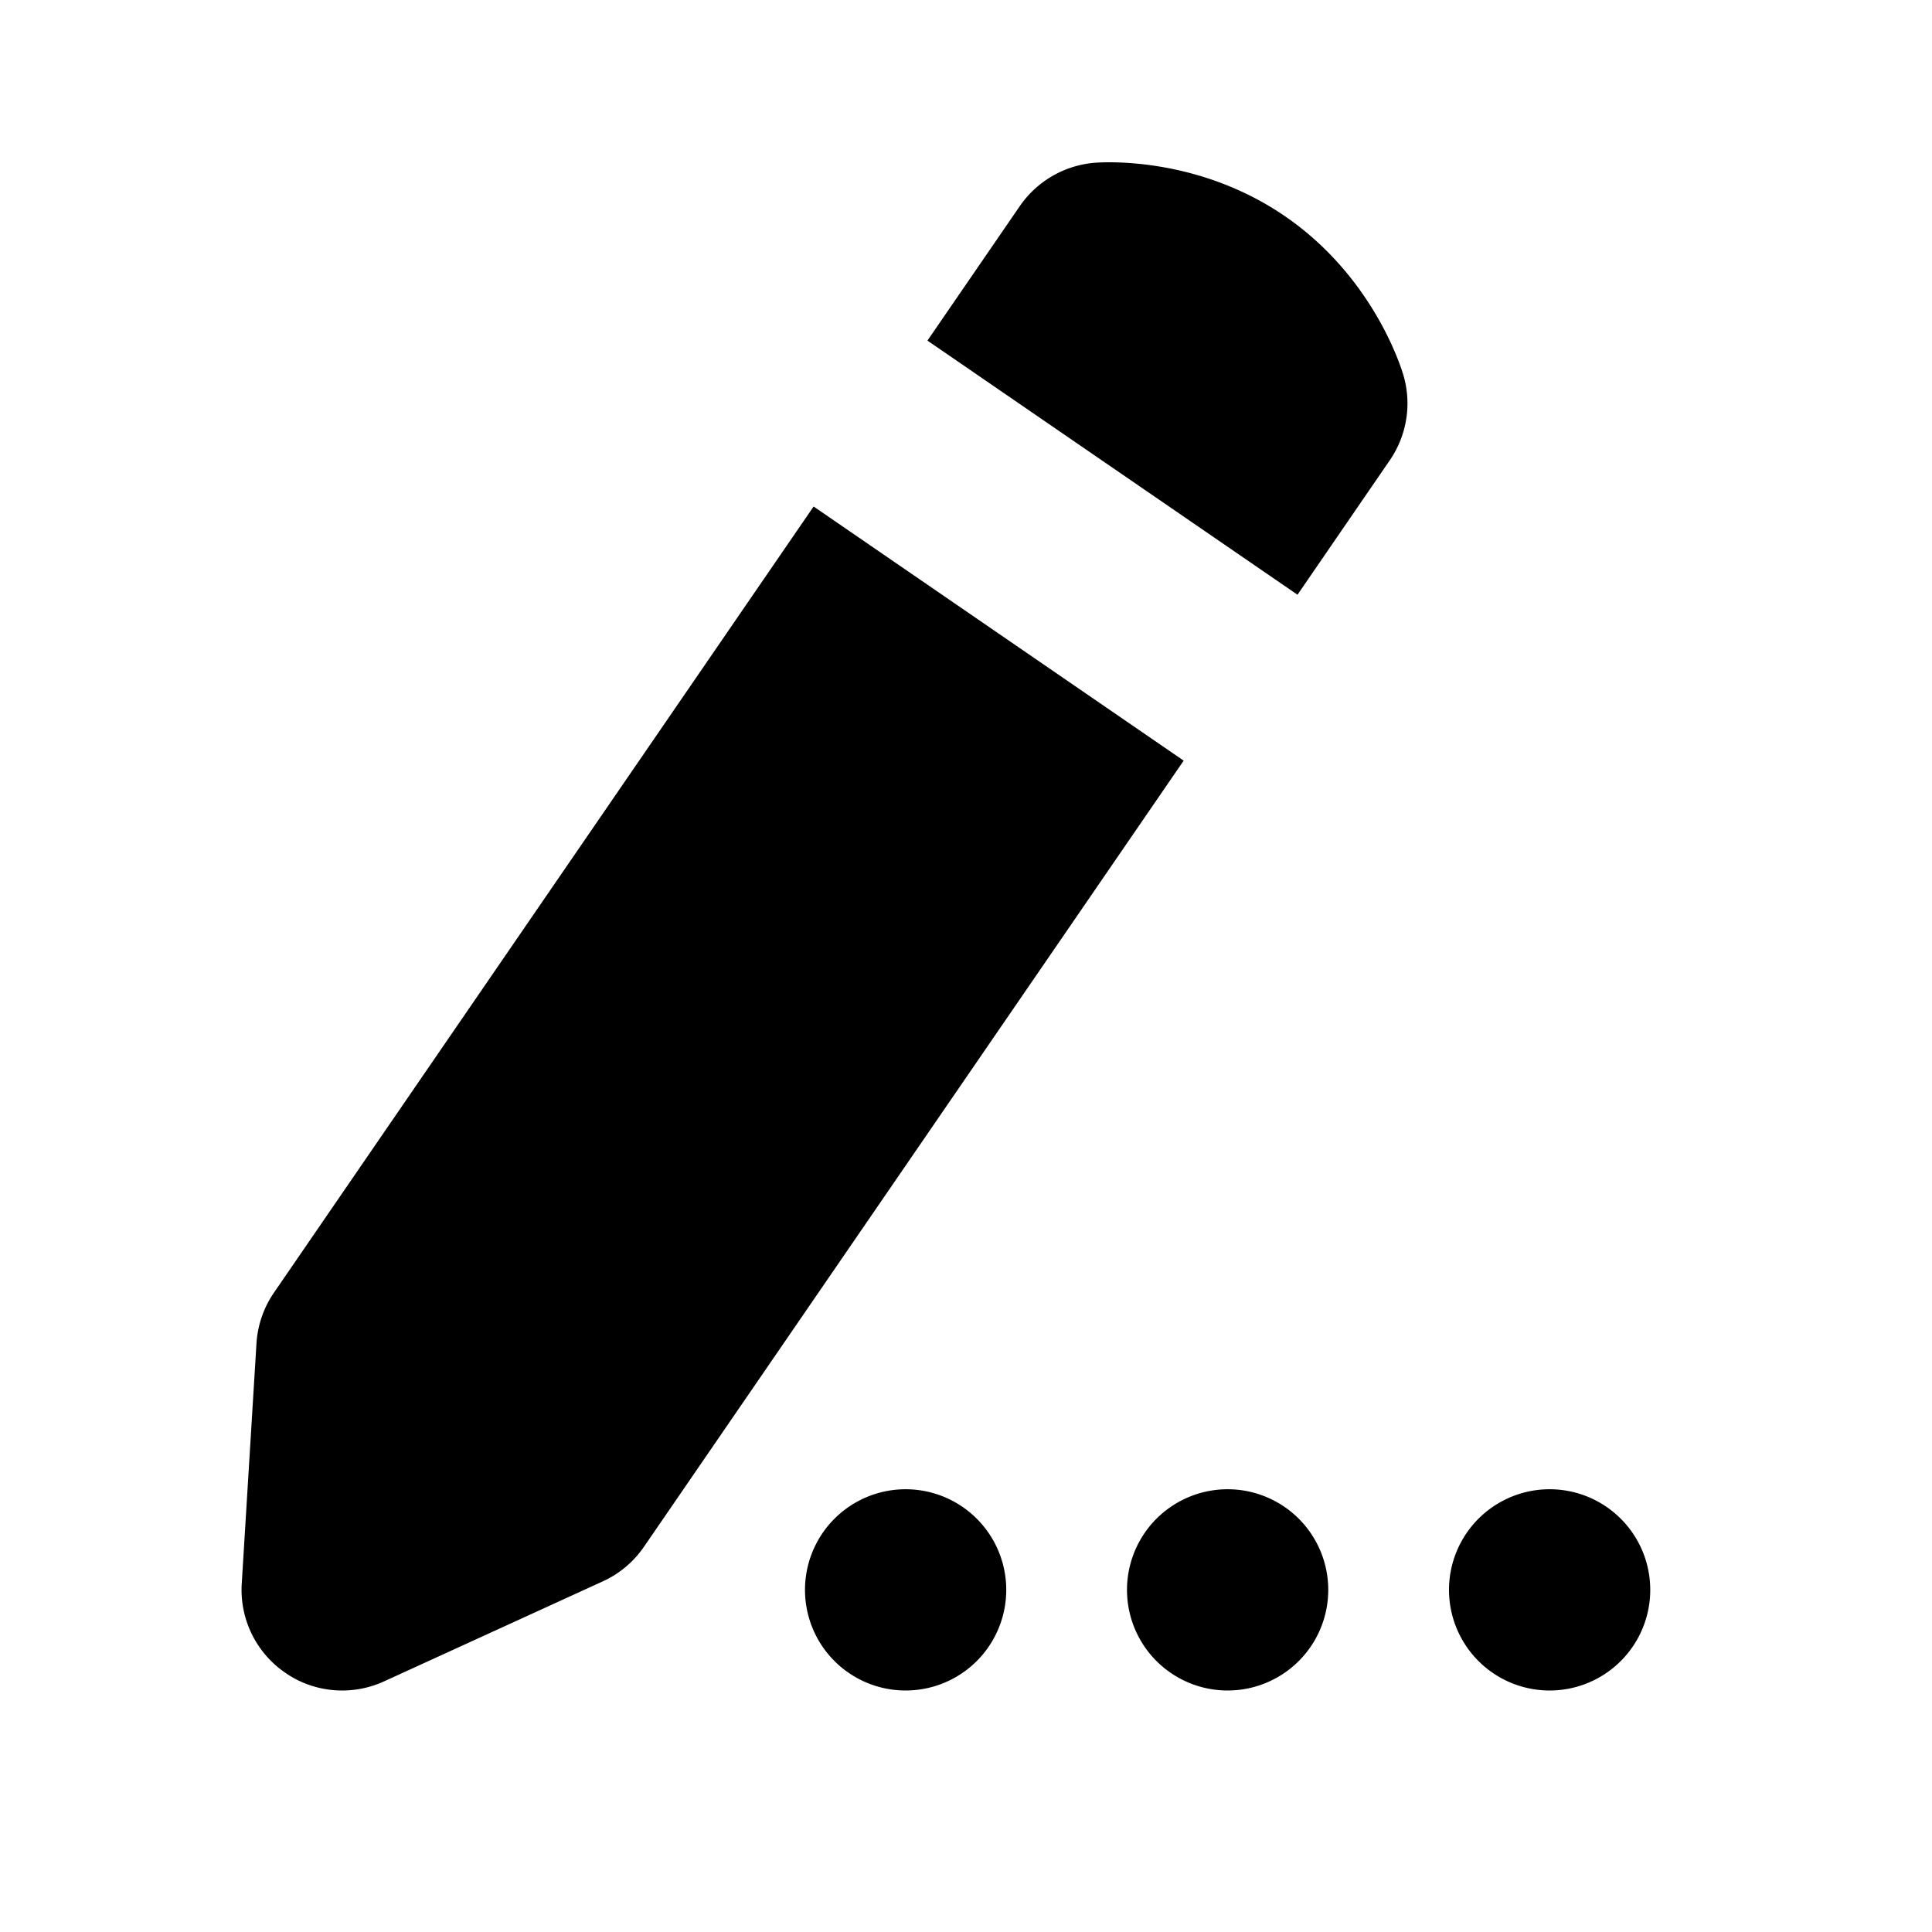 <svg xmlns="http://www.w3.org/2000/svg"  viewBox="0 0 24 24" width="24px" height="24px"><path d="M10.107 6.292l-6.704 9.766c-.128.187-.203.404-.217.631l-.183 2.984c-.027.438.178.858.54 1.106C3.754 20.926 4.001 21 4.25 21c.177 0 .354-.037.52-.113l2.719-1.243C7.695 19.55 7.872 19.401 8 19.214l6.704-9.765L10.107 6.292zM16.118 7.388l1.147-1.671c.213-.311.275-.701.167-1.062-.037-.123-.388-1.226-1.468-1.968S13.729 2.012 13.6 2.022c-.375.03-.718.228-.932.539l-1.147 1.67L16.118 7.388zM19.25 18.5A1.25 1.25 0 1019.25 21 1.25 1.25 0 1019.25 18.5zM15.25 18.5A1.25 1.25 0 1015.25 21 1.25 1.25 0 1015.25 18.5zM11.25 18.5A1.25 1.25 0 1011.25 21 1.25 1.25 0 1011.25 18.5z"/></svg>